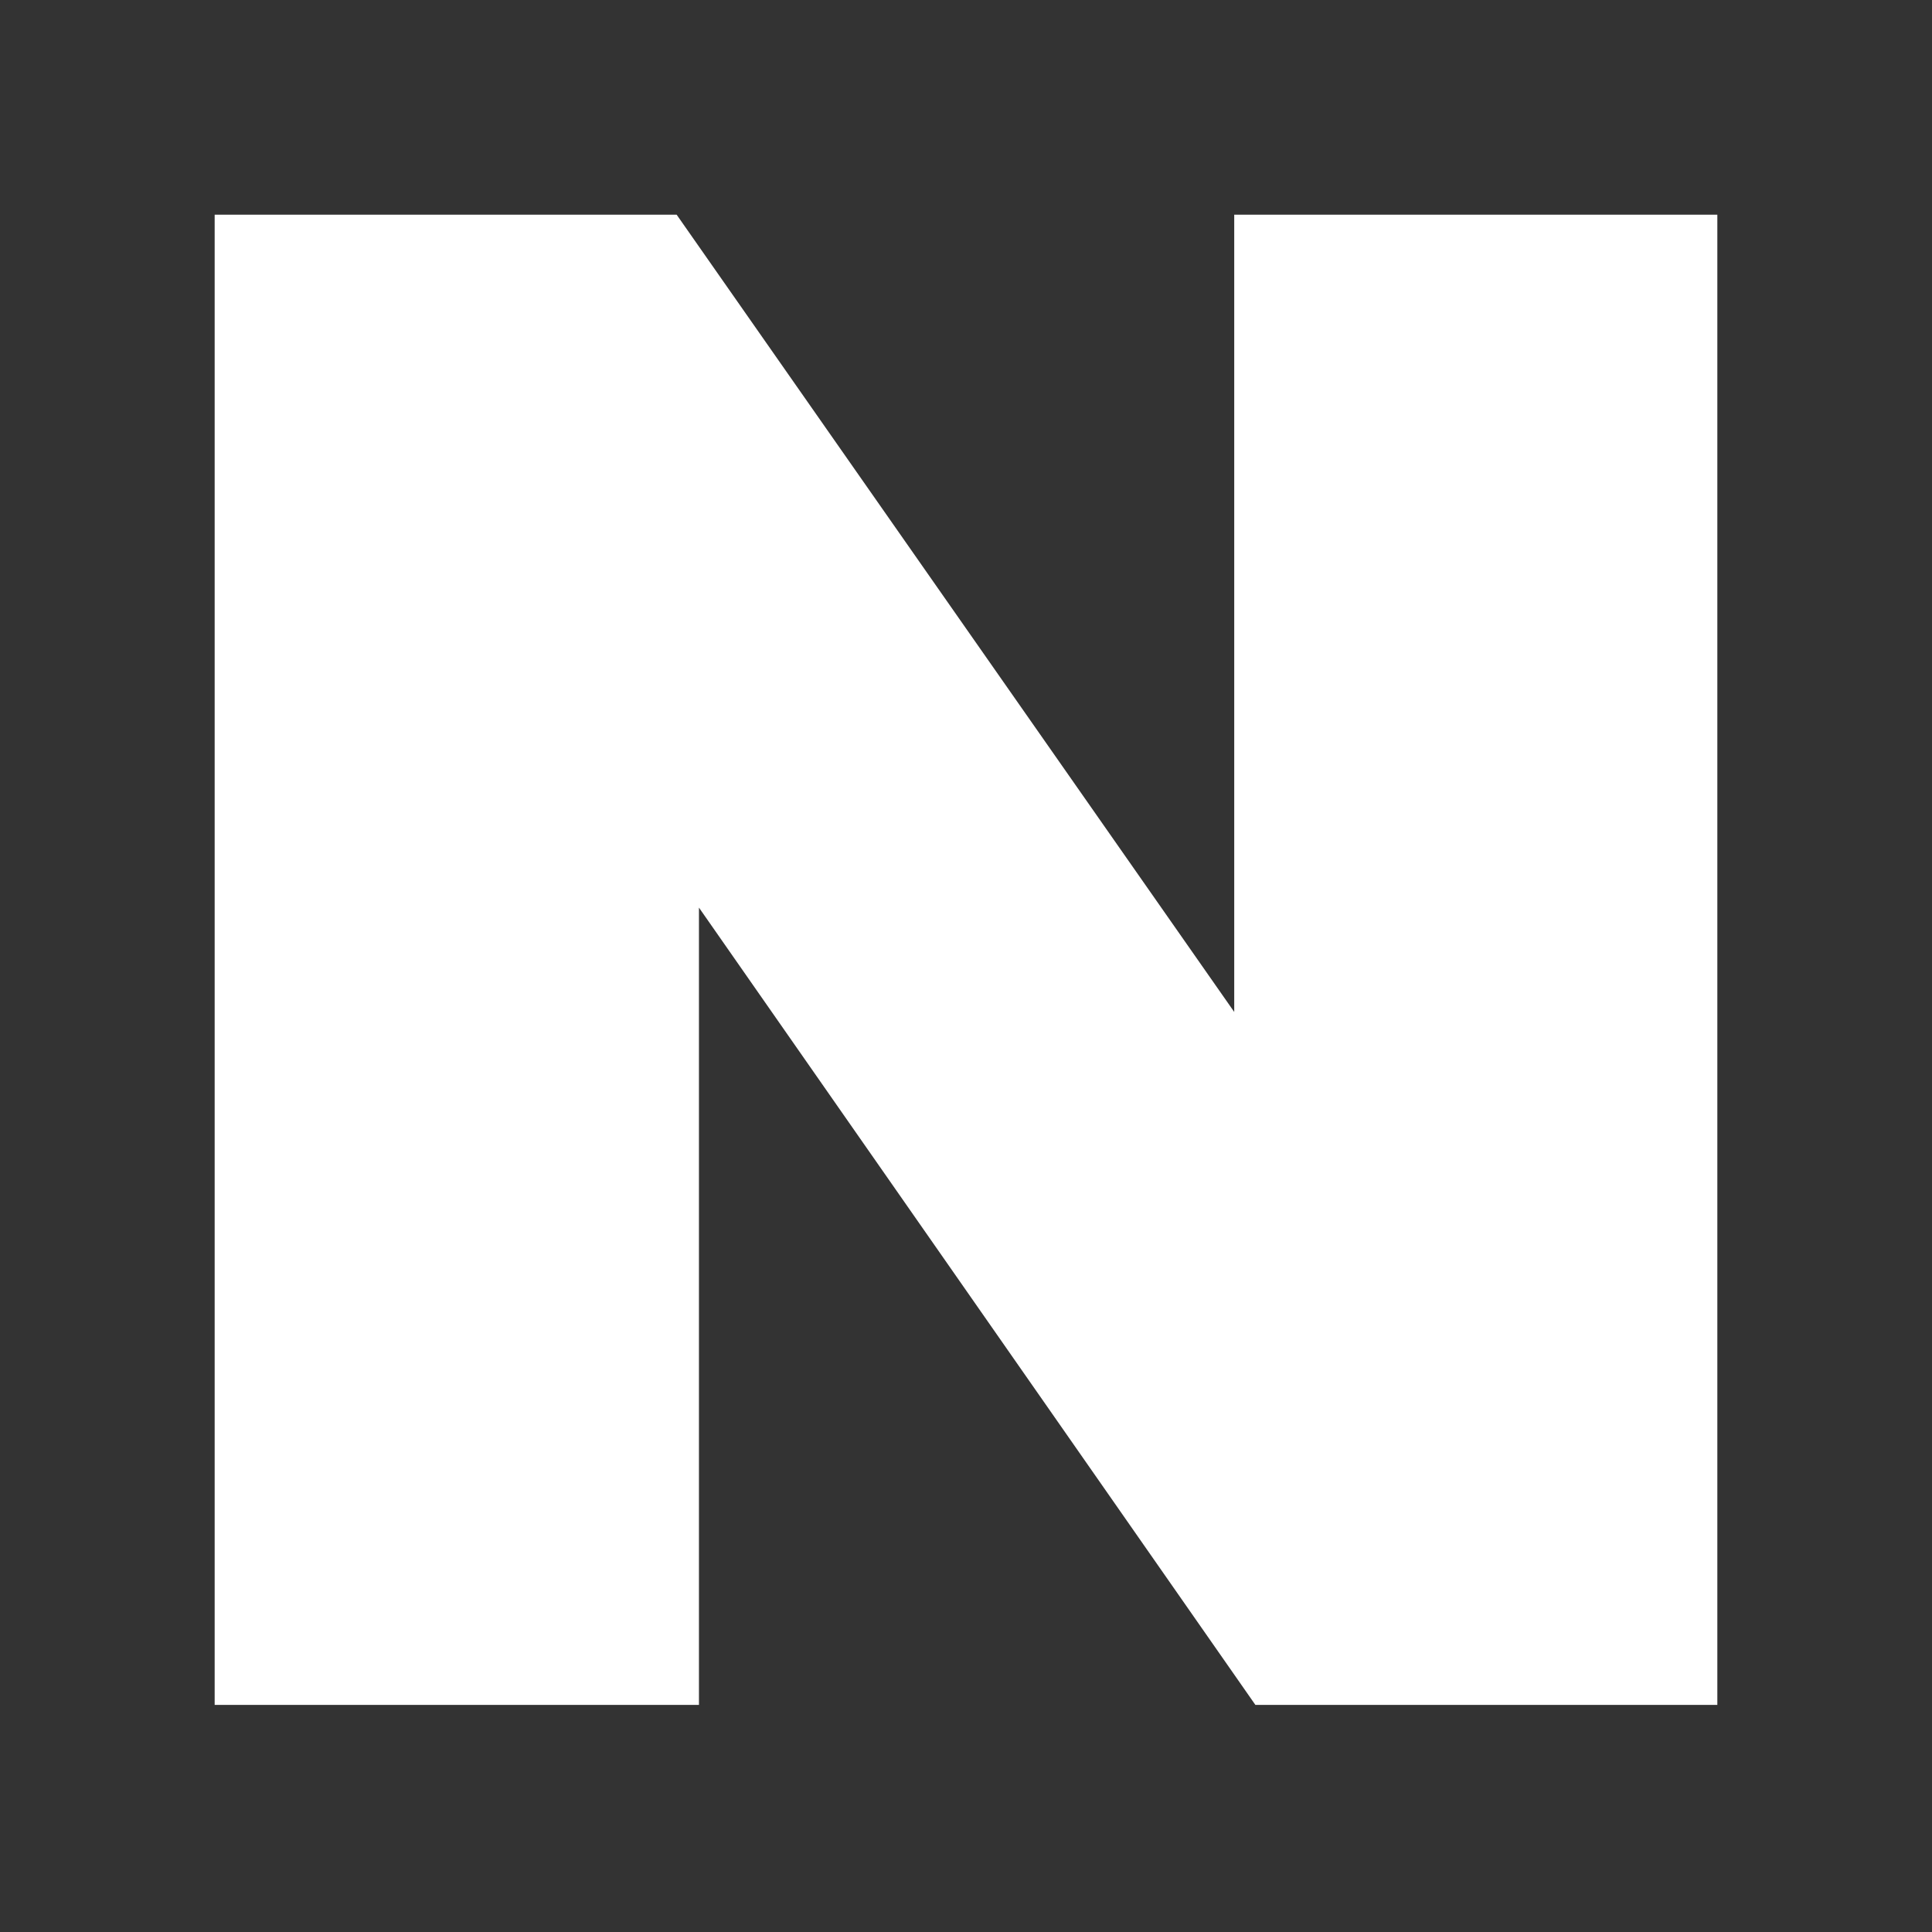 <svg width="18" height="18" viewBox="0 0 18 18" fill="none" xmlns="http://www.w3.org/2000/svg">
<rect x="0" y="0" width="18" height="18" fill="#333333" stroke="none"/>
<g id="Frame 6960">
<path id="Vector" d="M11.499 9.428L6.304 2H2V15.884H6.512V8.456L11.696 15.884H16V2H11.499V9.428Z" fill="white"/>
</g>
</svg>
